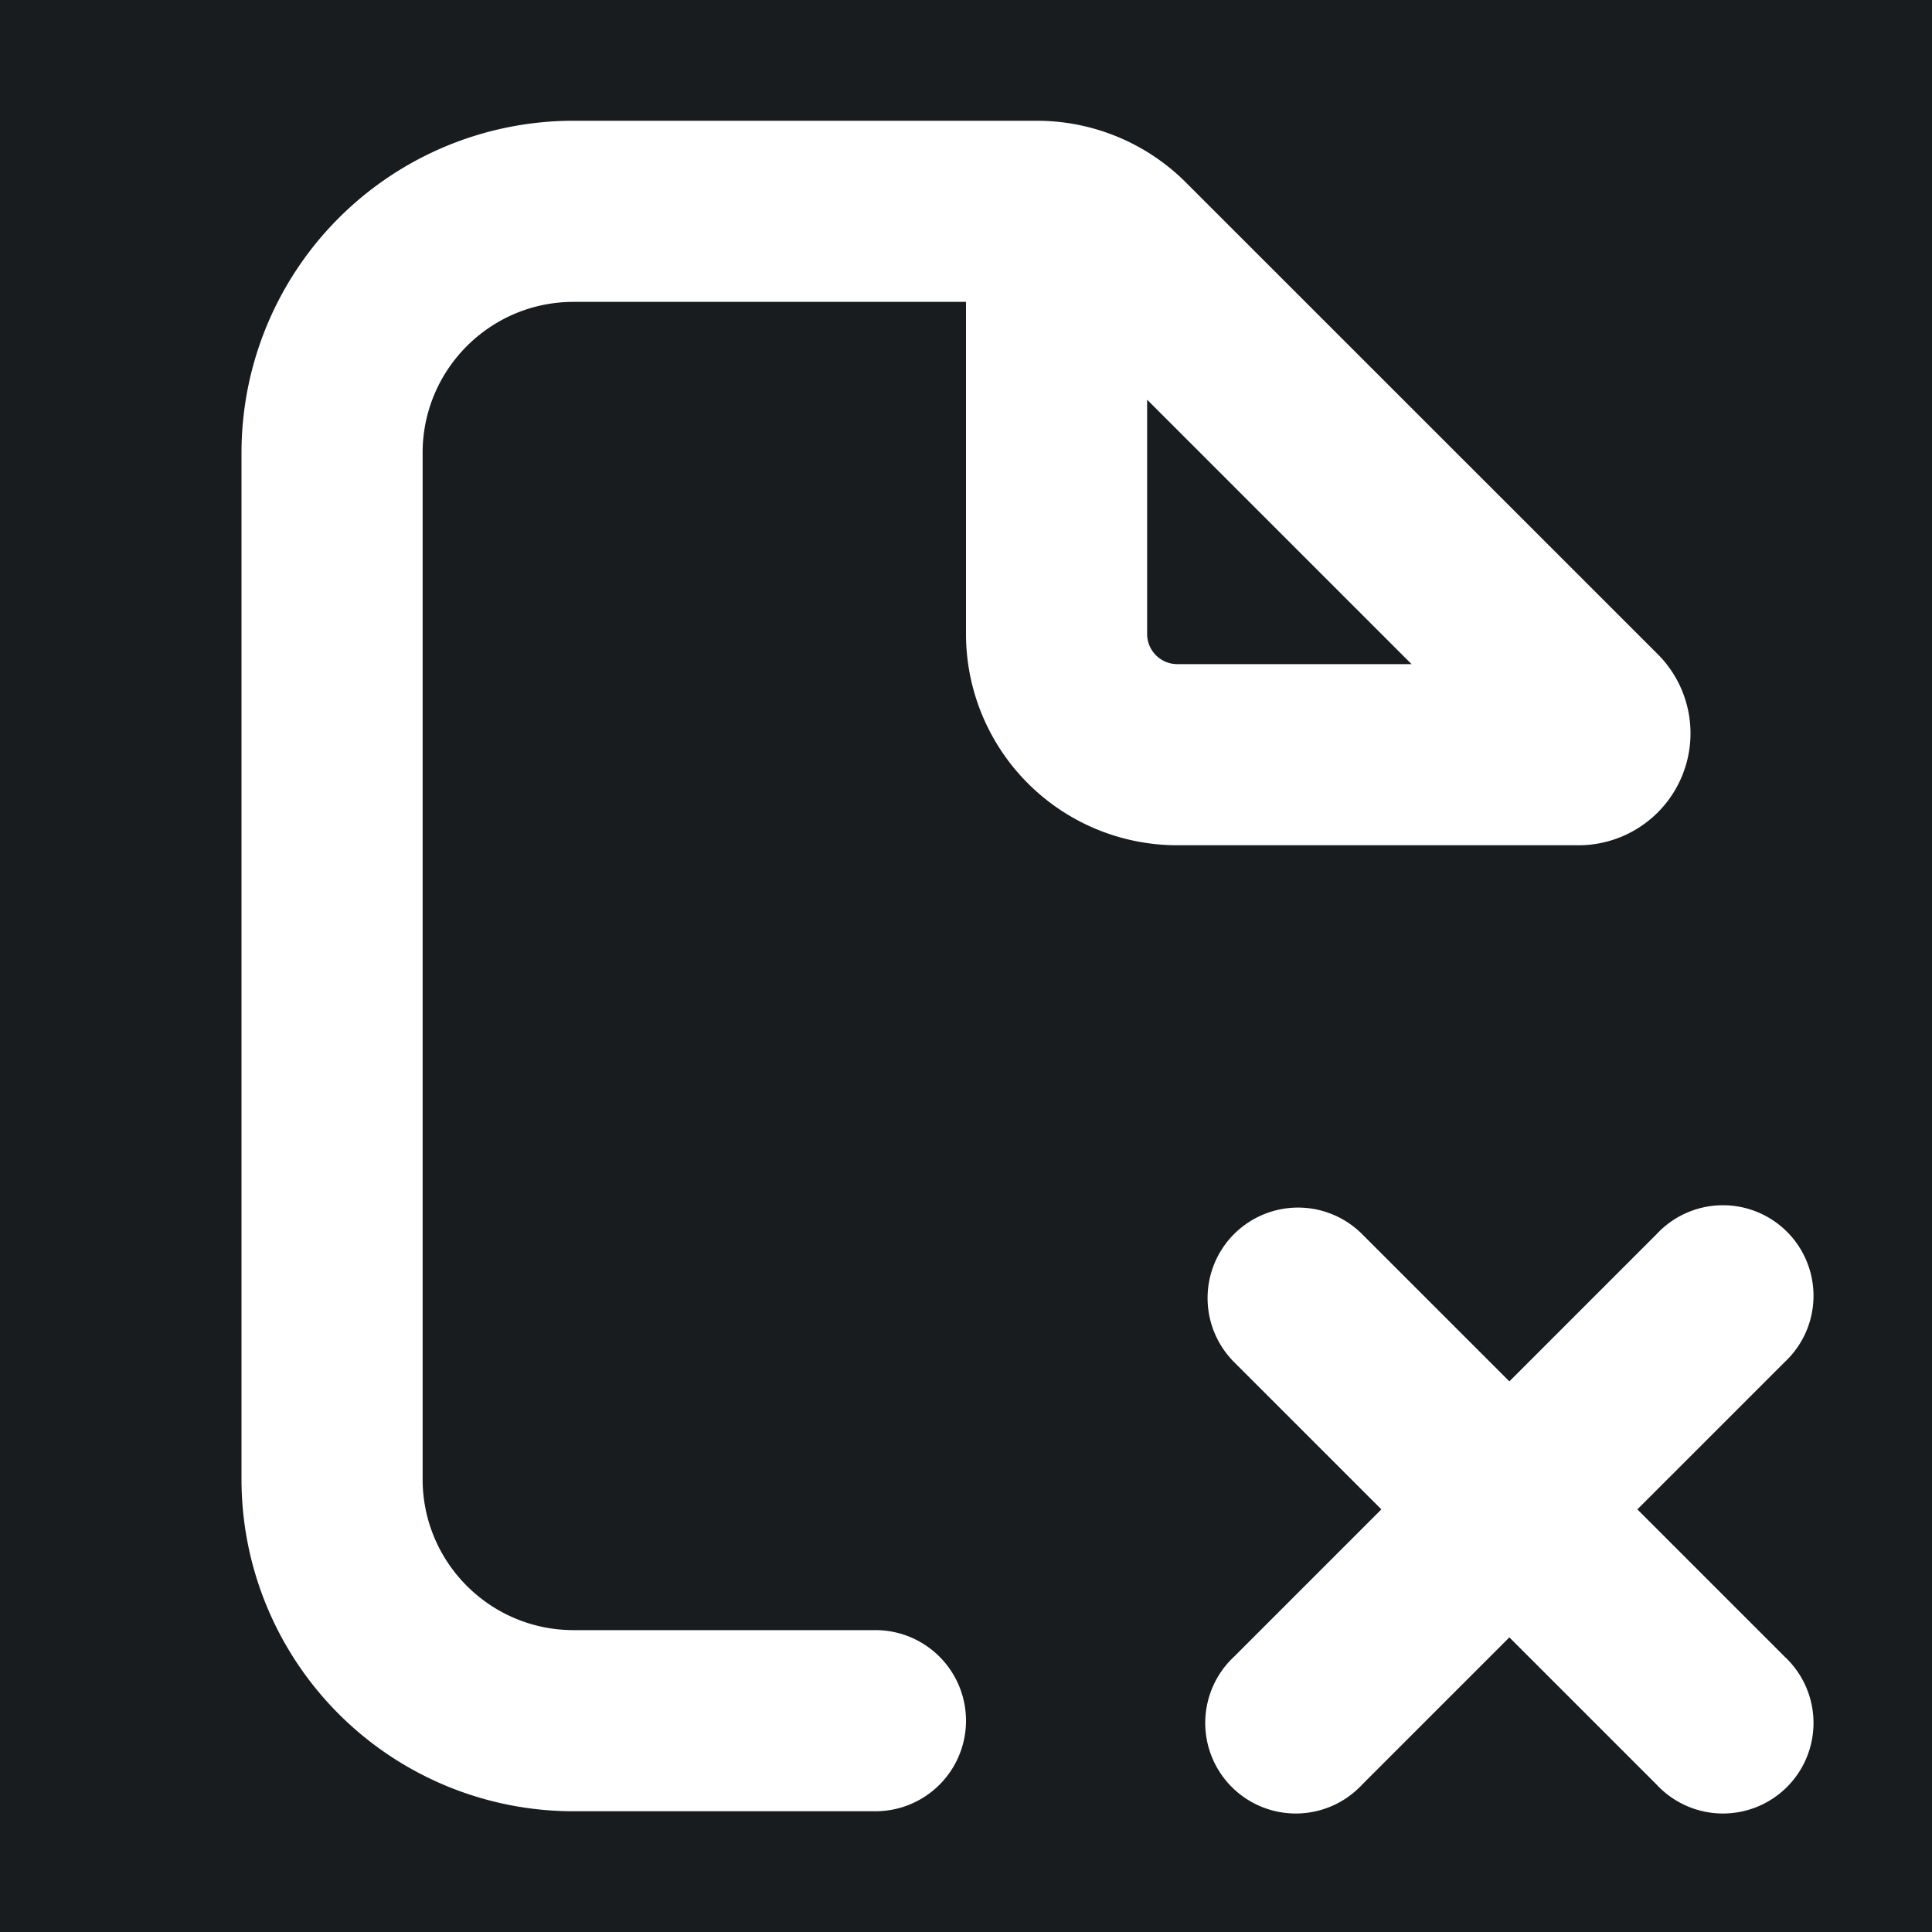 <svg xmlns="http://www.w3.org/2000/svg" width="32" height="32" fill="none" viewBox="0 0 16 16"><path fill="#181c1f" d="M0 0h16v16H0z"/><path fill="#fff" fill-rule="evenodd" d="M4.75 2.5c-.69 0-1.25.56-1.25 1.25v8.5c0 .69.56 1.25 1.25 1.25h2.5a.75.75 0 0 1 0 1.5h-2.5A2.75 2.75 0 0 1 2 12.25v-8.5A2.75 2.75 0 0 1 4.75 1h3.836c.464 0 .909.184 1.237.513l3.906 3.905A.927.927 0 0 1 13.073 7H9.75A1.75 1.75 0 0 1 8 5.25V2.5zm4.75.81v1.94c0 .138.112.25.25.25h1.94zm.72 6.91a.75.75 0 0 1 1.06 0l1.22 1.22 1.22-1.22a.75.75 0 1 1 1.06 1.06l-1.22 1.22 1.22 1.22a.75.75 0 1 1-1.06 1.06l-1.22-1.22-1.22 1.22a.75.75 0 1 1-1.06-1.06l1.22-1.22-1.22-1.22a.75.75 0 0 1 0-1.06" clip-rule="evenodd"/></svg>